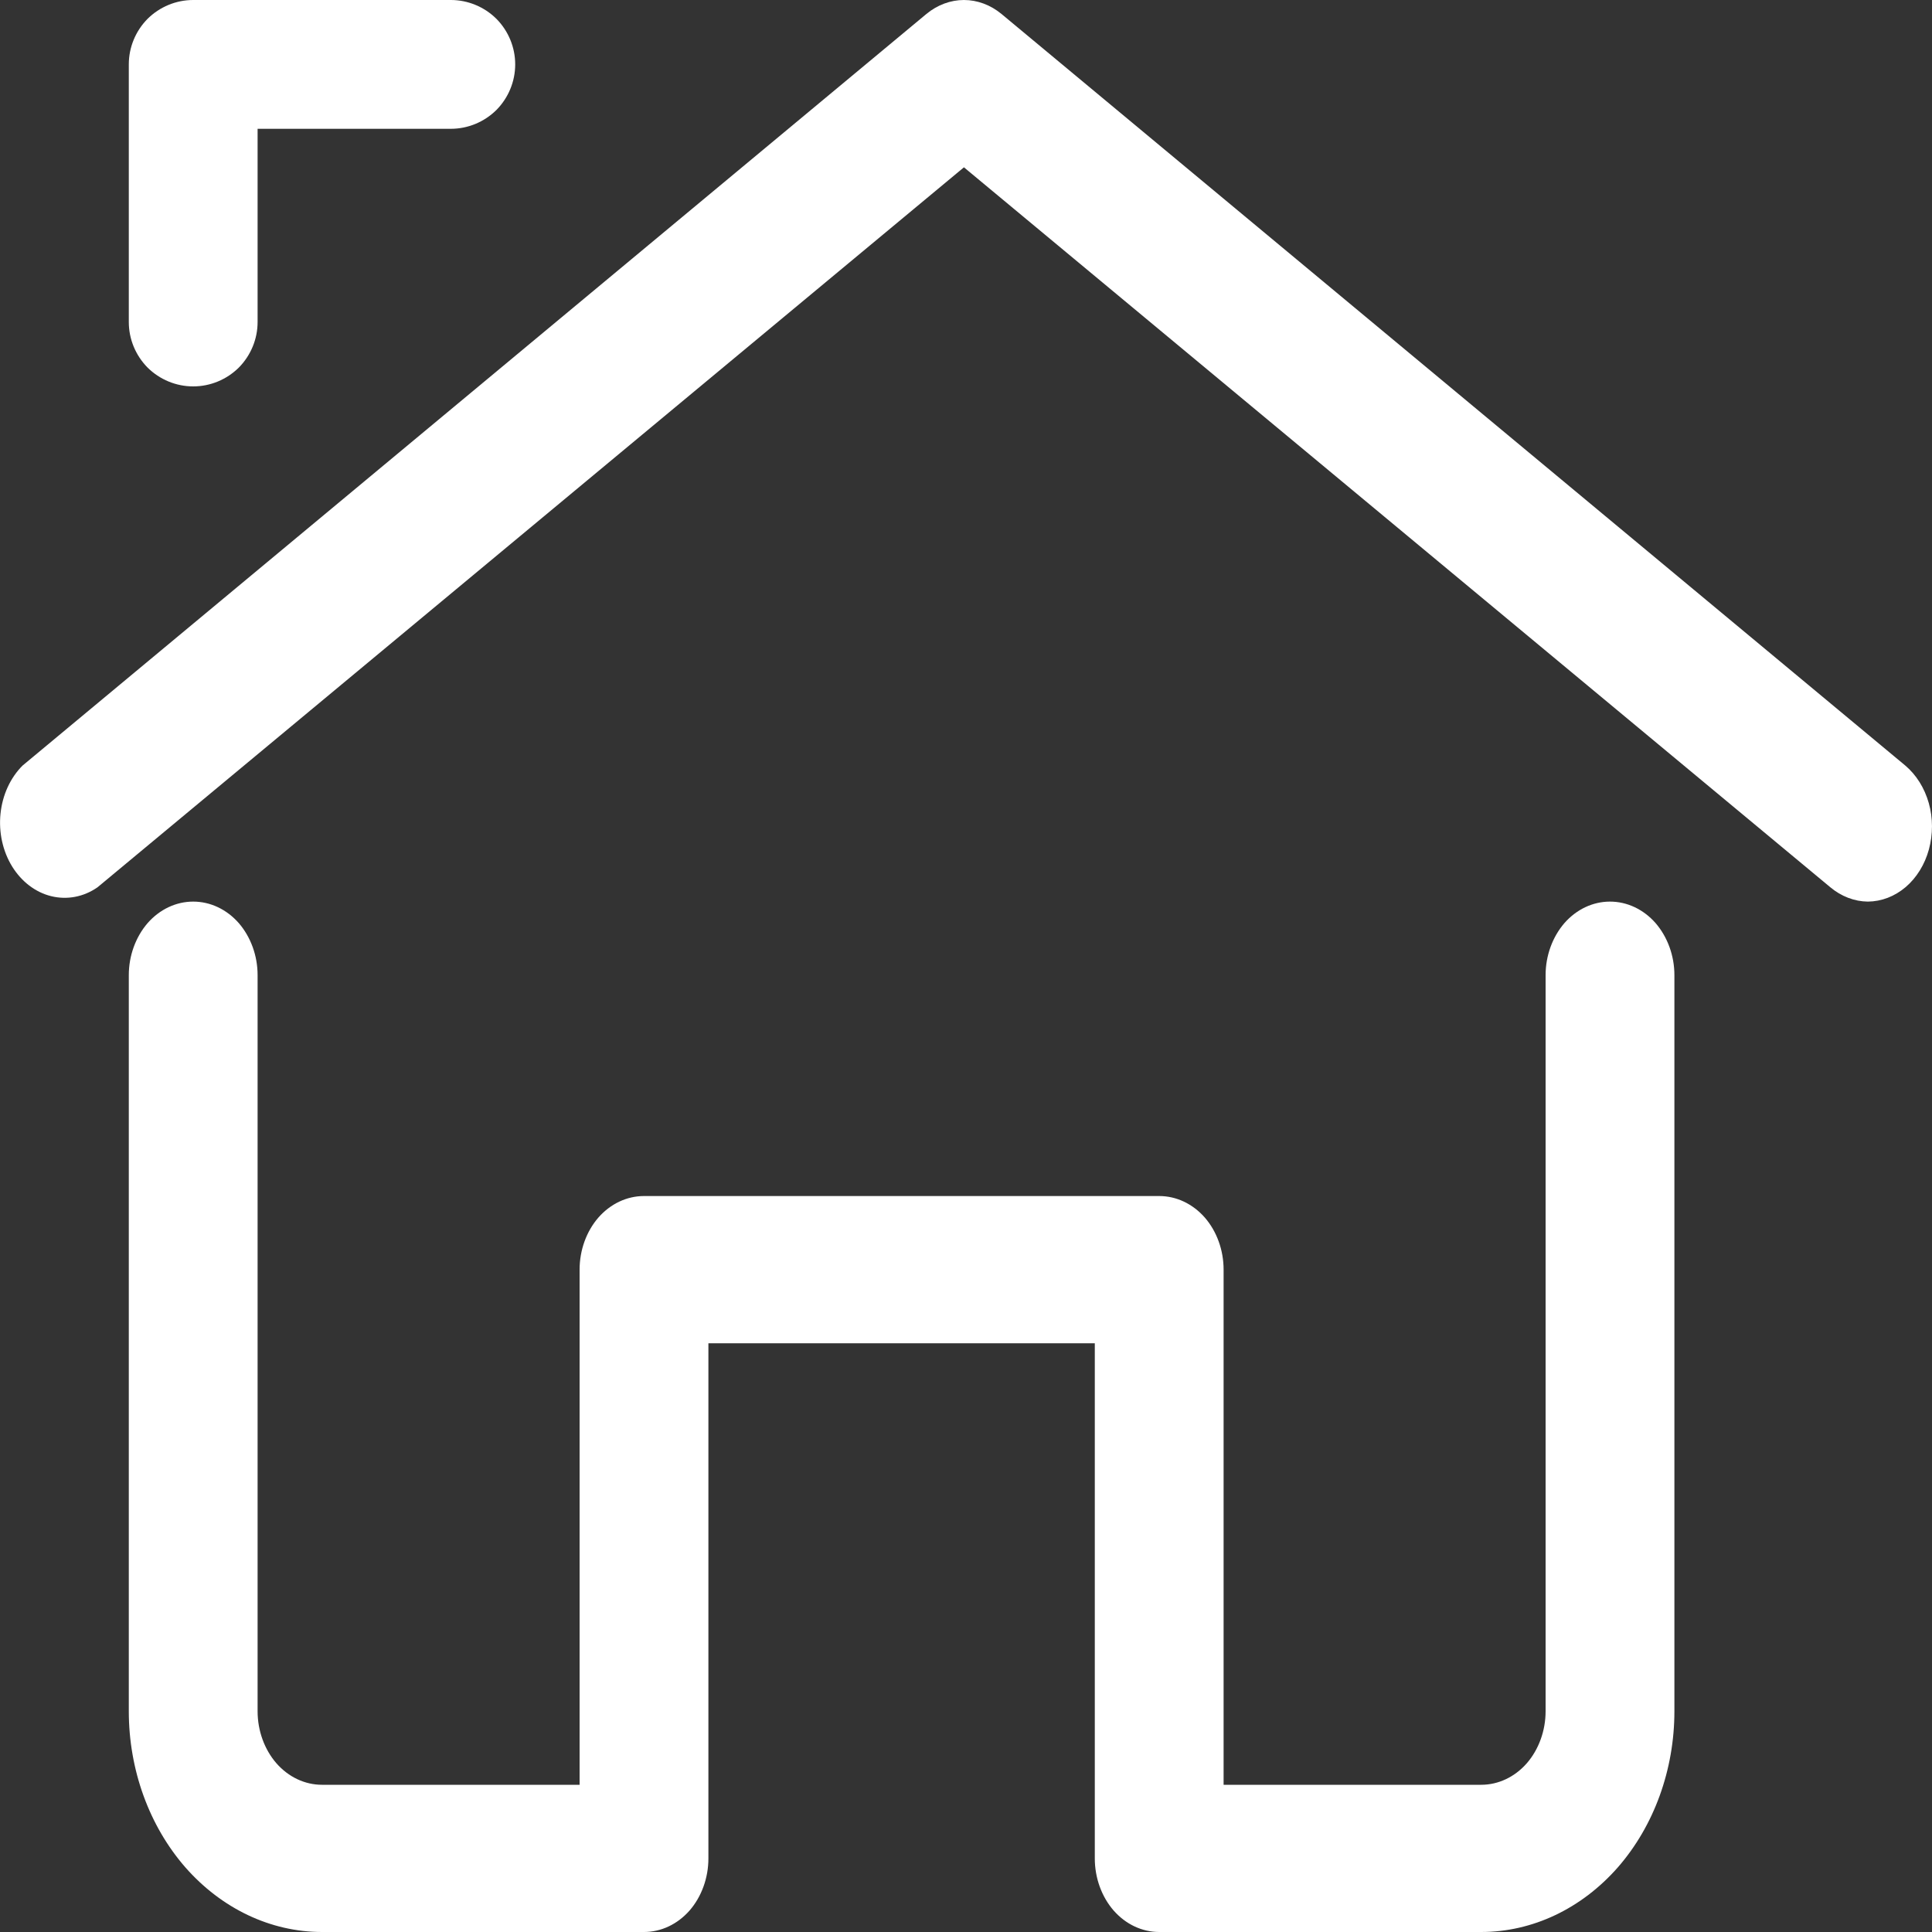 <svg width="15" height="15" viewBox="0 0 15 15" fill="none" xmlns="http://www.w3.org/2000/svg">
<rect x="0" y="0" width="15" height="15" fill="#333333" stroke="none"/>
<path d="M14.502 7C14.398 6.999 14.296 6.96 14.211 6.889L7.484 1.299L0.757 6.889C0.649 6.964 0.521 6.988 0.398 6.958C0.275 6.928 0.167 6.845 0.094 6.727C0.021 6.608 -0.011 6.462 0.004 6.317C0.019 6.172 0.08 6.039 0.175 5.944L7.193 0.108C7.278 0.038 7.38 0 7.484 0C7.588 0 7.69 0.038 7.775 0.108L14.793 5.944C14.878 6.016 14.942 6.118 14.975 6.235C15.008 6.351 15.008 6.477 14.976 6.595C14.944 6.712 14.881 6.814 14.796 6.887C14.71 6.96 14.608 6.999 14.502 7Z" fill="white"/>
<path d="M1.5 3C1.367 3 1.24 2.947 1.146 2.854C1.053 2.76 1 2.633 1 2.5V0.5C1 0.367 1.053 0.24 1.146 0.146C1.24 0.053 1.367 0 1.5 0H3.5C3.633 0 3.76 0.053 3.854 0.146C3.947 0.24 4 0.367 4 0.5C4 0.633 3.947 0.76 3.854 0.854C3.76 0.947 3.633 1 3.5 1H2V2.5C2 2.633 1.947 2.76 1.854 2.854C1.76 2.947 1.633 3 1.5 3Z" fill="white"/>
<path d="M11.5 15H9C8.867 15 8.74 14.94 8.646 14.833C8.553 14.726 8.5 14.58 8.5 14.429V10.429H5.5V14.429C5.5 14.58 5.447 14.726 5.354 14.833C5.26 14.94 5.133 15 5 15H2.5C2.102 15 1.721 14.819 1.439 14.498C1.158 14.176 1 13.74 1 13.286V7.571C1 7.42 1.053 7.275 1.146 7.167C1.24 7.06 1.367 7 1.5 7C1.633 7 1.76 7.06 1.854 7.167C1.947 7.275 2 7.42 2 7.571V13.286C2 13.437 2.053 13.583 2.146 13.69C2.24 13.797 2.367 13.857 2.5 13.857H4.5V9.857C4.5 9.706 4.553 9.56 4.646 9.453C4.74 9.346 4.867 9.286 5 9.286H9C9.133 9.286 9.26 9.346 9.354 9.453C9.447 9.56 9.5 9.706 9.5 9.857V13.857H11.5C11.633 13.857 11.76 13.797 11.854 13.69C11.947 13.583 12 13.437 12 13.286V7.571C12 7.42 12.053 7.275 12.146 7.167C12.24 7.06 12.367 7 12.5 7C12.633 7 12.76 7.06 12.854 7.167C12.947 7.275 13 7.42 13 7.571V13.286C13 13.74 12.842 14.176 12.561 14.498C12.279 14.819 11.898 15 11.5 15V15Z" fill="white"/>
</svg>
